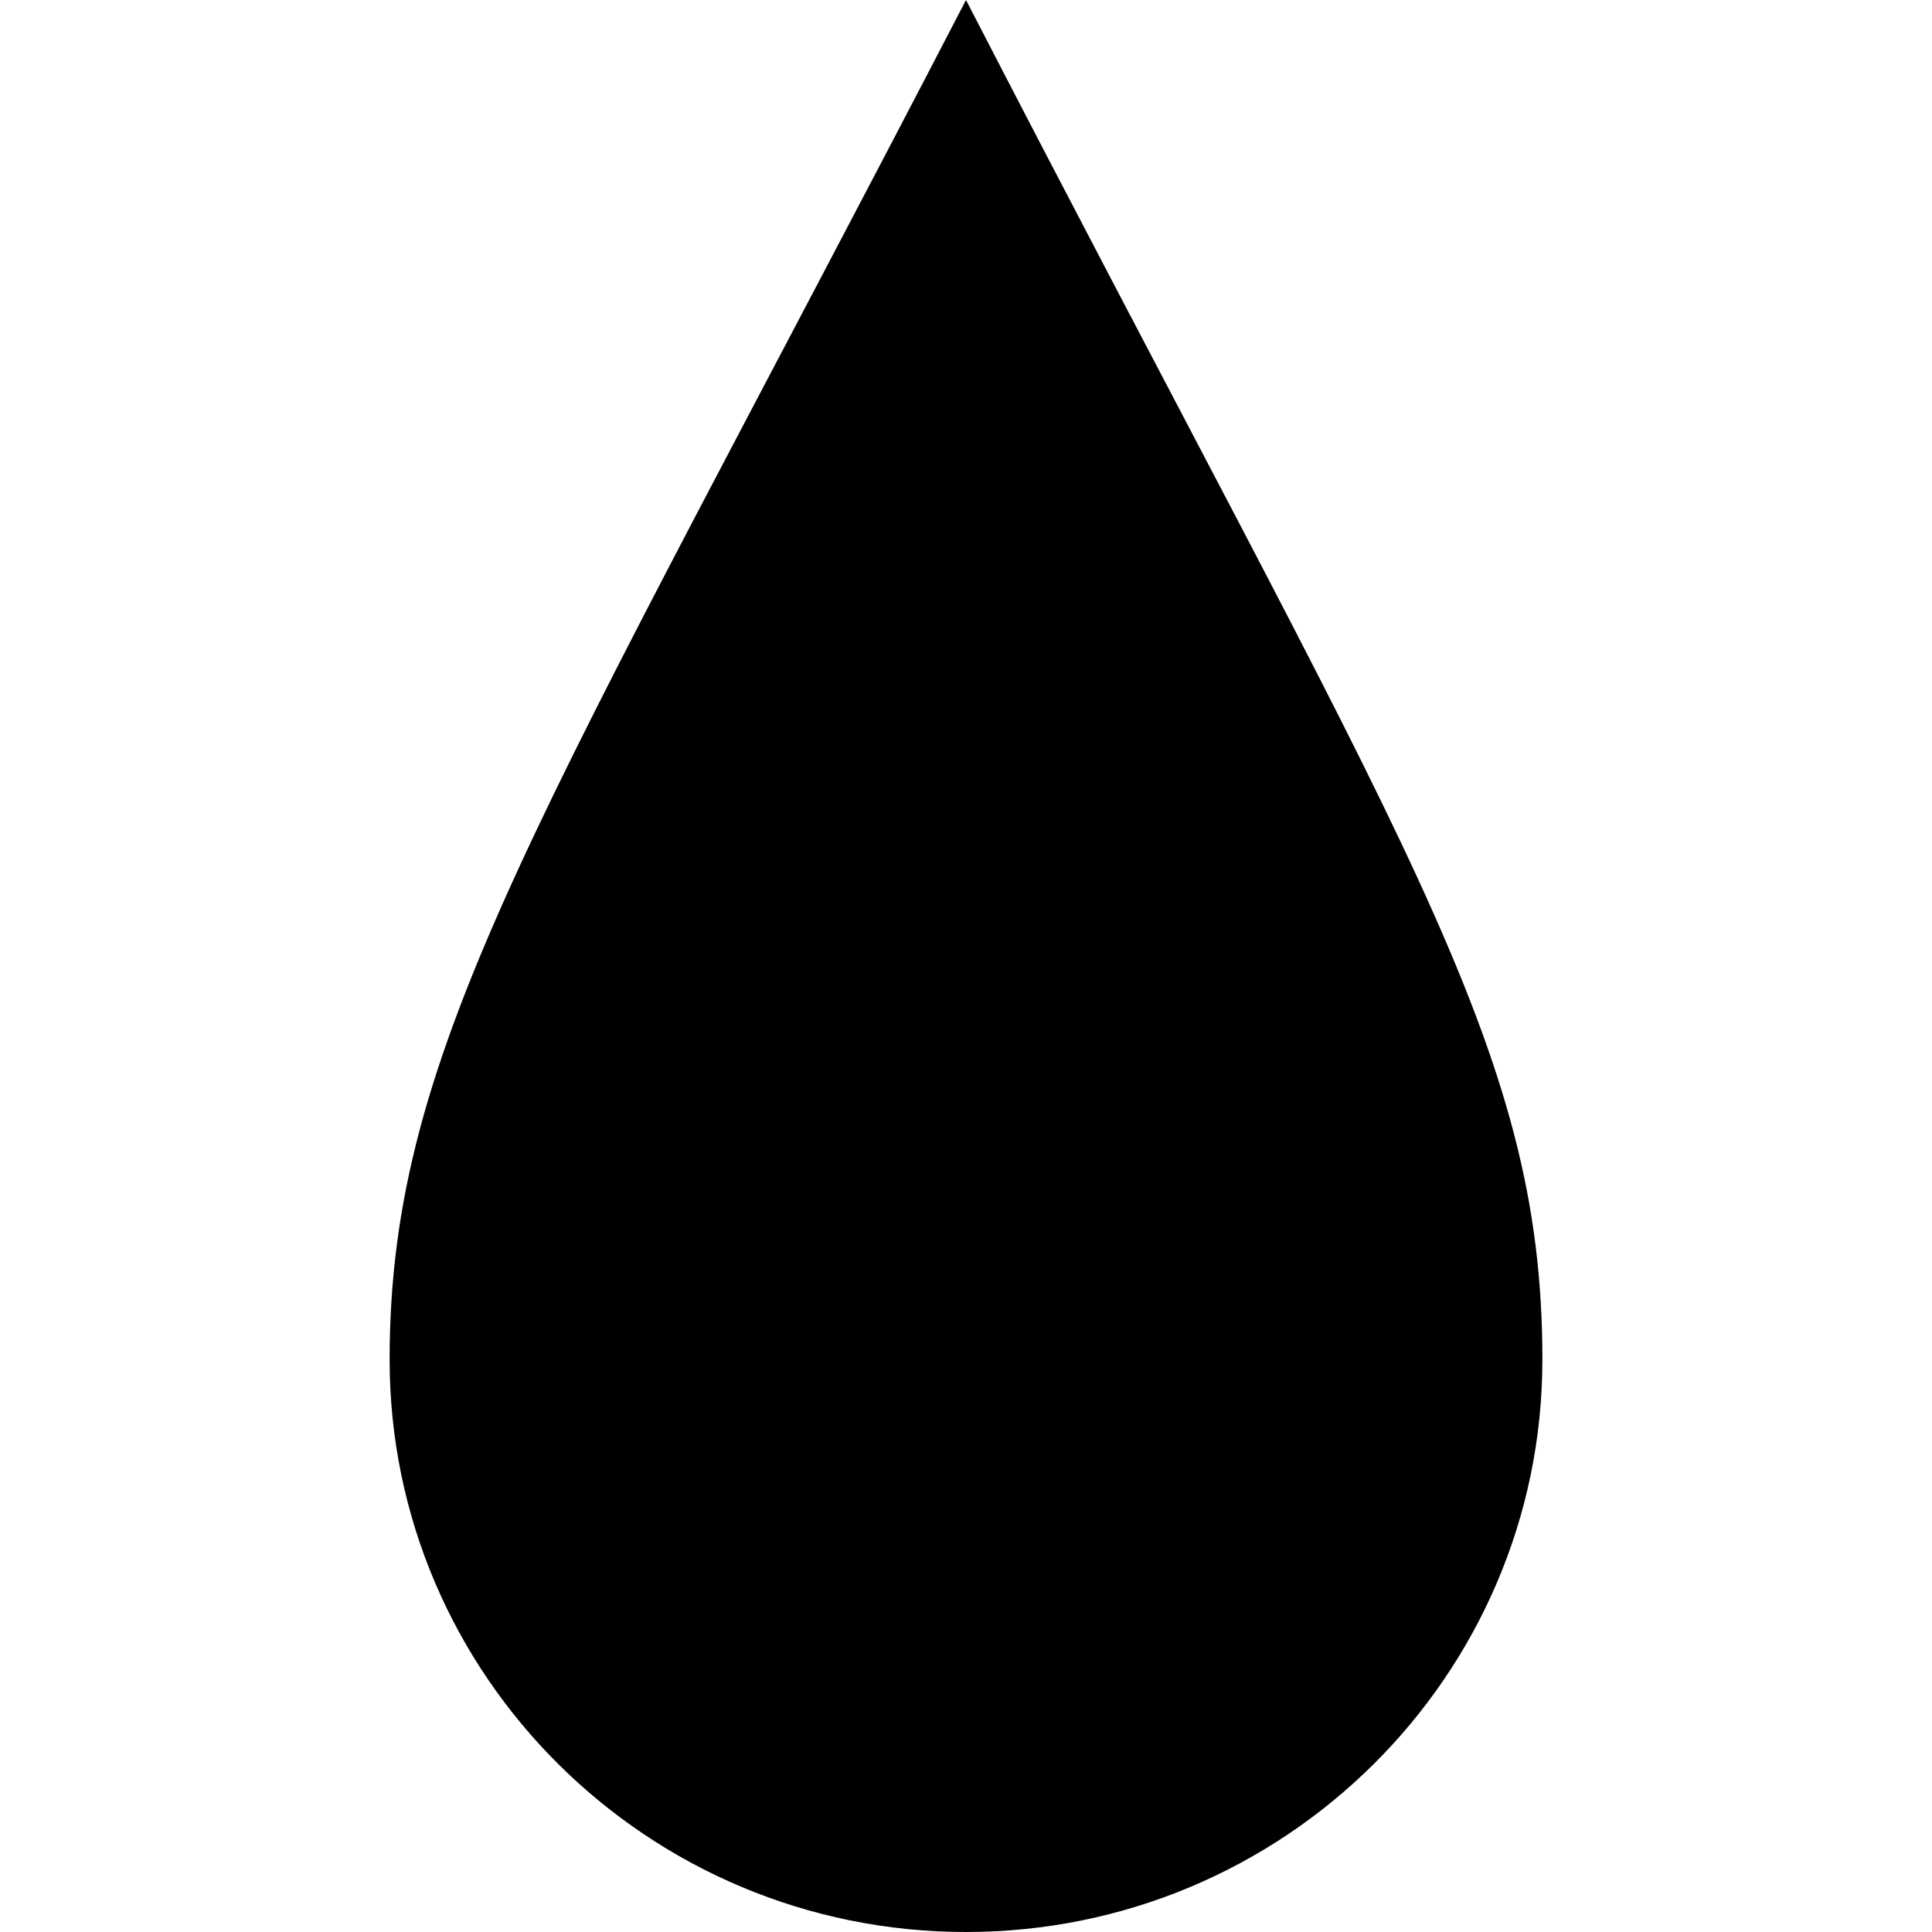<?xml version="1.0" encoding="UTF-8" standalone="no"?><!DOCTYPE svg PUBLIC "-//W3C//DTD SVG 1.1//EN" "http://www.w3.org/Graphics/SVG/1.1/DTD/svg11.dtd"><svg width="100%" height="100%" viewBox="0 0 600 600" version="1.1" xmlns="http://www.w3.org/2000/svg" xmlns:xlink="http://www.w3.org/1999/xlink" xml:space="preserve" xmlns:serif="http://www.serif.com/" style="fill-rule:evenodd;clip-rule:evenodd;stroke-linejoin:round;stroke-miterlimit:1.414;"><g id="Layer-1" serif:id="Layer 1"><path d="M300,0c135.869,263.438 179,324.186 179,422.275c0,98.089 -80.207,177.725 -179,177.725c-98.793,0 -179,-79.636 -179,-177.725c0,-98.089 46.607,-166.89 179,-422.275Z"/></g></svg>